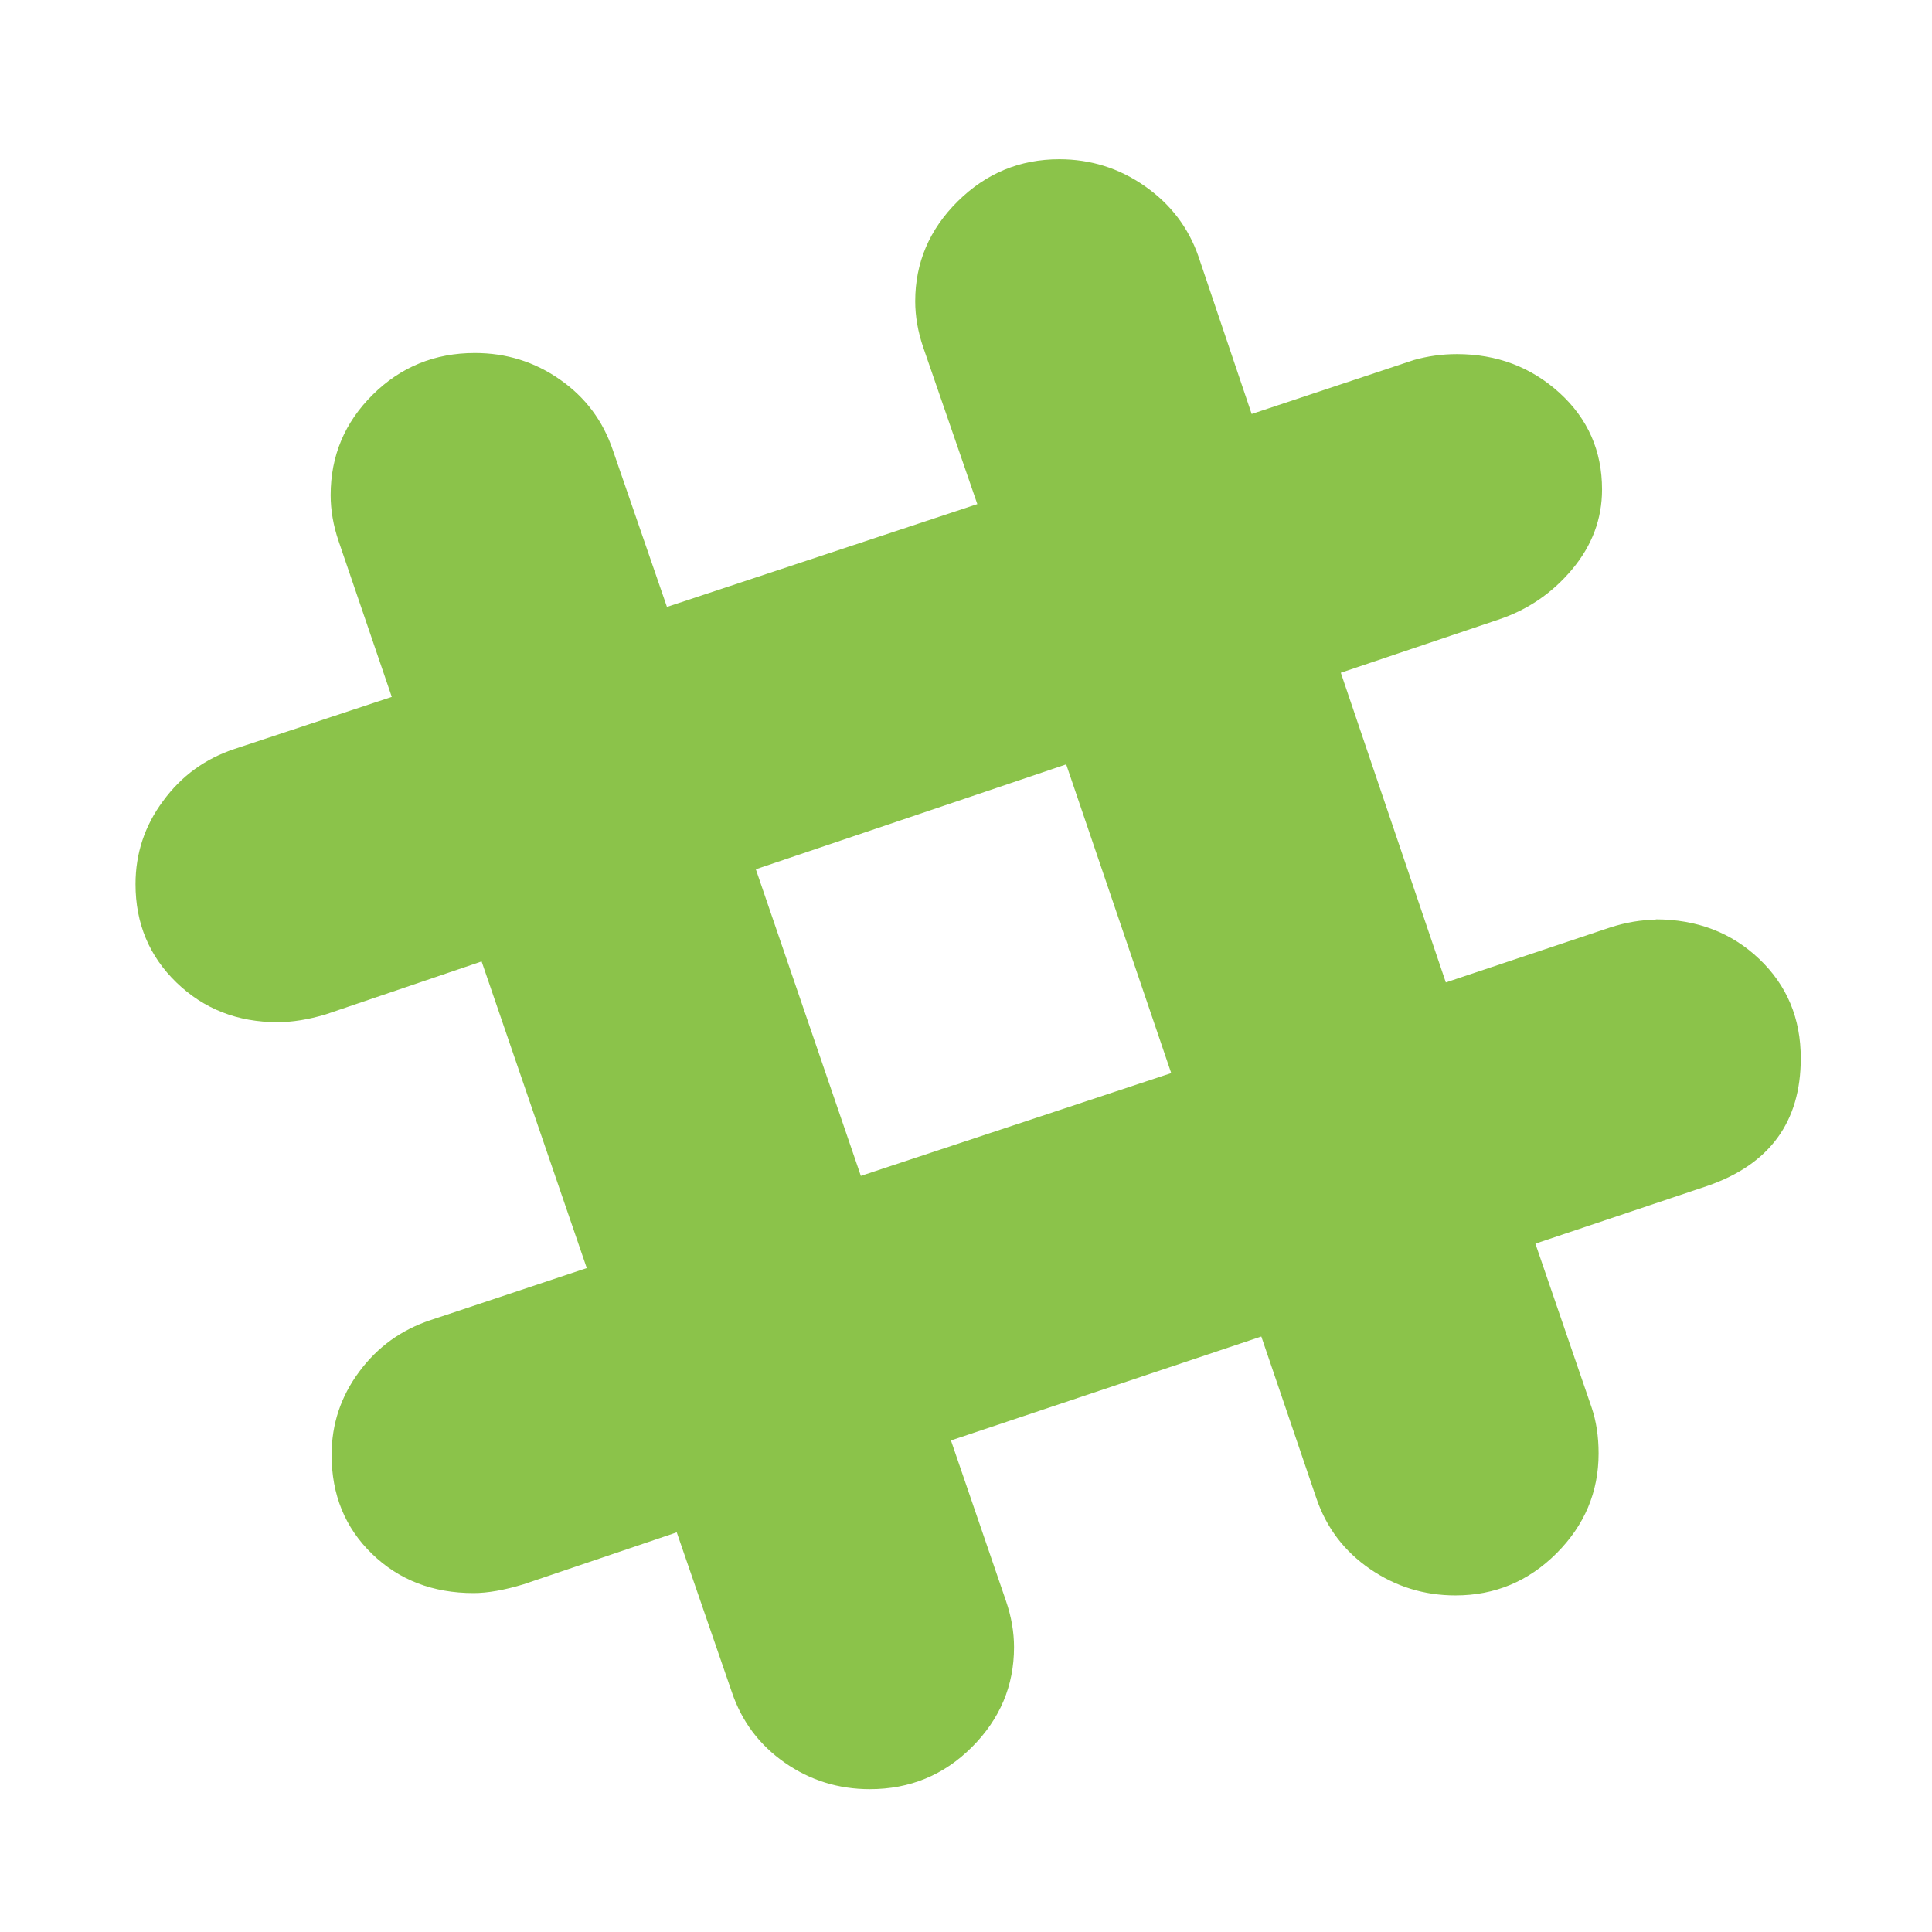 <?xml version="1.0" encoding="UTF-8" standalone="no"?>
<!-- Generated by IcoMoon.io -->

<svg
   xmlns:dc="http://purl.org/dc/elements/1.1/"
   xmlns:cc="http://creativecommons.org/ns#"
   xmlns:rdf="http://www.w3.org/1999/02/22-rdf-syntax-ns#"
   xmlns:svg="http://www.w3.org/2000/svg"
   xmlns="http://www.w3.org/2000/svg"
   xmlns:sodipodi="http://sodipodi.sourceforge.net/DTD/sodipodi-0.dtd"
   xmlns:inkscape="http://www.inkscape.org/namespaces/inkscape"
   version="1.1"
   width="14"
   height="14"
   viewBox="0 0 14 14"
   id="svg2"
   inkscape:version="0.92.0 r"
   sodipodi:docname="macro.svg">
  <defs
     id="defs8" />
  <sodipodi:namedview
     pagecolor="#ffffff"
     bordercolor="#666666"
     borderopacity="1"
     objecttolerance="10"
     gridtolerance="10"
     guidetolerance="10"
     inkscape:pageopacity="0"
     inkscape:pageshadow="2"
     inkscape:window-width="1369"
     inkscape:window-height="725"
     id="namedview6"
     showgrid="true"
     inkscape:zoom="16.857143"
     inkscape:cx="-3.7627117"
     inkscape:cy="6.5254238"
     inkscape:window-x="0"
     inkscape:window-y="27"
     inkscape:window-maximized="0"
     inkscape:current-layer="svg2">
    <inkscape:grid
       type="xygrid"
       id="grid4482" />
  </sodipodi:namedview>
  <path
     d="m 11.997,6.662 q 0.449,0 0.751,0.287 0.302,0.287 0.301,0.721 0,0.689 -0.675,0.923 l -1.248,0.419 0.407,1.186 q 0.051,0.149 0.051,0.334 0,0.419 -0.305,0.724 -0.305,0.305 -0.732,0.305 -0.341,0 -0.62,-0.192 -0.279,-0.192 -0.388,-0.512 l -0.399,-1.172 -2.249,0.753 0.399,1.164 q 0.058,0.17 0.058,0.334 0,0.419 -0.305,0.724 -0.305,0.305 -0.74,0.305 -0.341,0 -0.616,-0.192 -0.276,-0.192 -0.384,-0.512 l -0.399,-1.157 -1.109,0.376 q -0.211,0.064 -0.363,0.064 -0.443,0 -0.736,-0.284 -0.293,-0.284 -0.293,-0.717 0,-0.334 0.2,-0.603 Q 2.801,9.672 3.12,9.566 L 4.252,9.189 3.49,6.967 2.359,7.351 q -0.188,0.056 -0.348,0.056 -0.435,0 -0.732,-0.287 -0.297,-0.287 -0.297,-0.713 0,-0.334 0.2,-0.603 Q 1.38,5.533 1.7,5.427 L 2.839,5.05 2.454,3.922 q -0.058,-0.17 -0.058,-0.334 0,-0.426 0.305,-0.728 0.305,-0.302 0.74,-0.302 0.341,0 0.616,0.192 0.276,0.192 0.384,0.512 l 0.392,1.136 2.249,-0.745 -0.392,-1.136 q -0.058,-0.17 -0.058,-0.334 0,-0.419 0.308,-0.724 0.308,-0.305 0.736,-0.305 0.341,0 0.62,0.195 0.279,0.195 0.388,0.508 L 9.07,3 10.245,2.609 q 0.152,-0.043 0.312,-0.043 0.435,0 0.744,0.281 0.308,0.281 0.308,0.7 0,0.32 -0.217,0.579 -0.217,0.259 -0.537,0.365 L 9.716,4.875 10.477,7.119 11.667,6.721 q 0.174,-0.056 0.333,-0.056 z M 6.238,8.521 8.487,7.776 7.726,5.539 5.477,6.299 Z"
     id="path4"
     style="fill:#8bc34a;fill-opacity:1;stroke-width:0.919"
     inkscape:connector-curvature="0" />
</svg>
